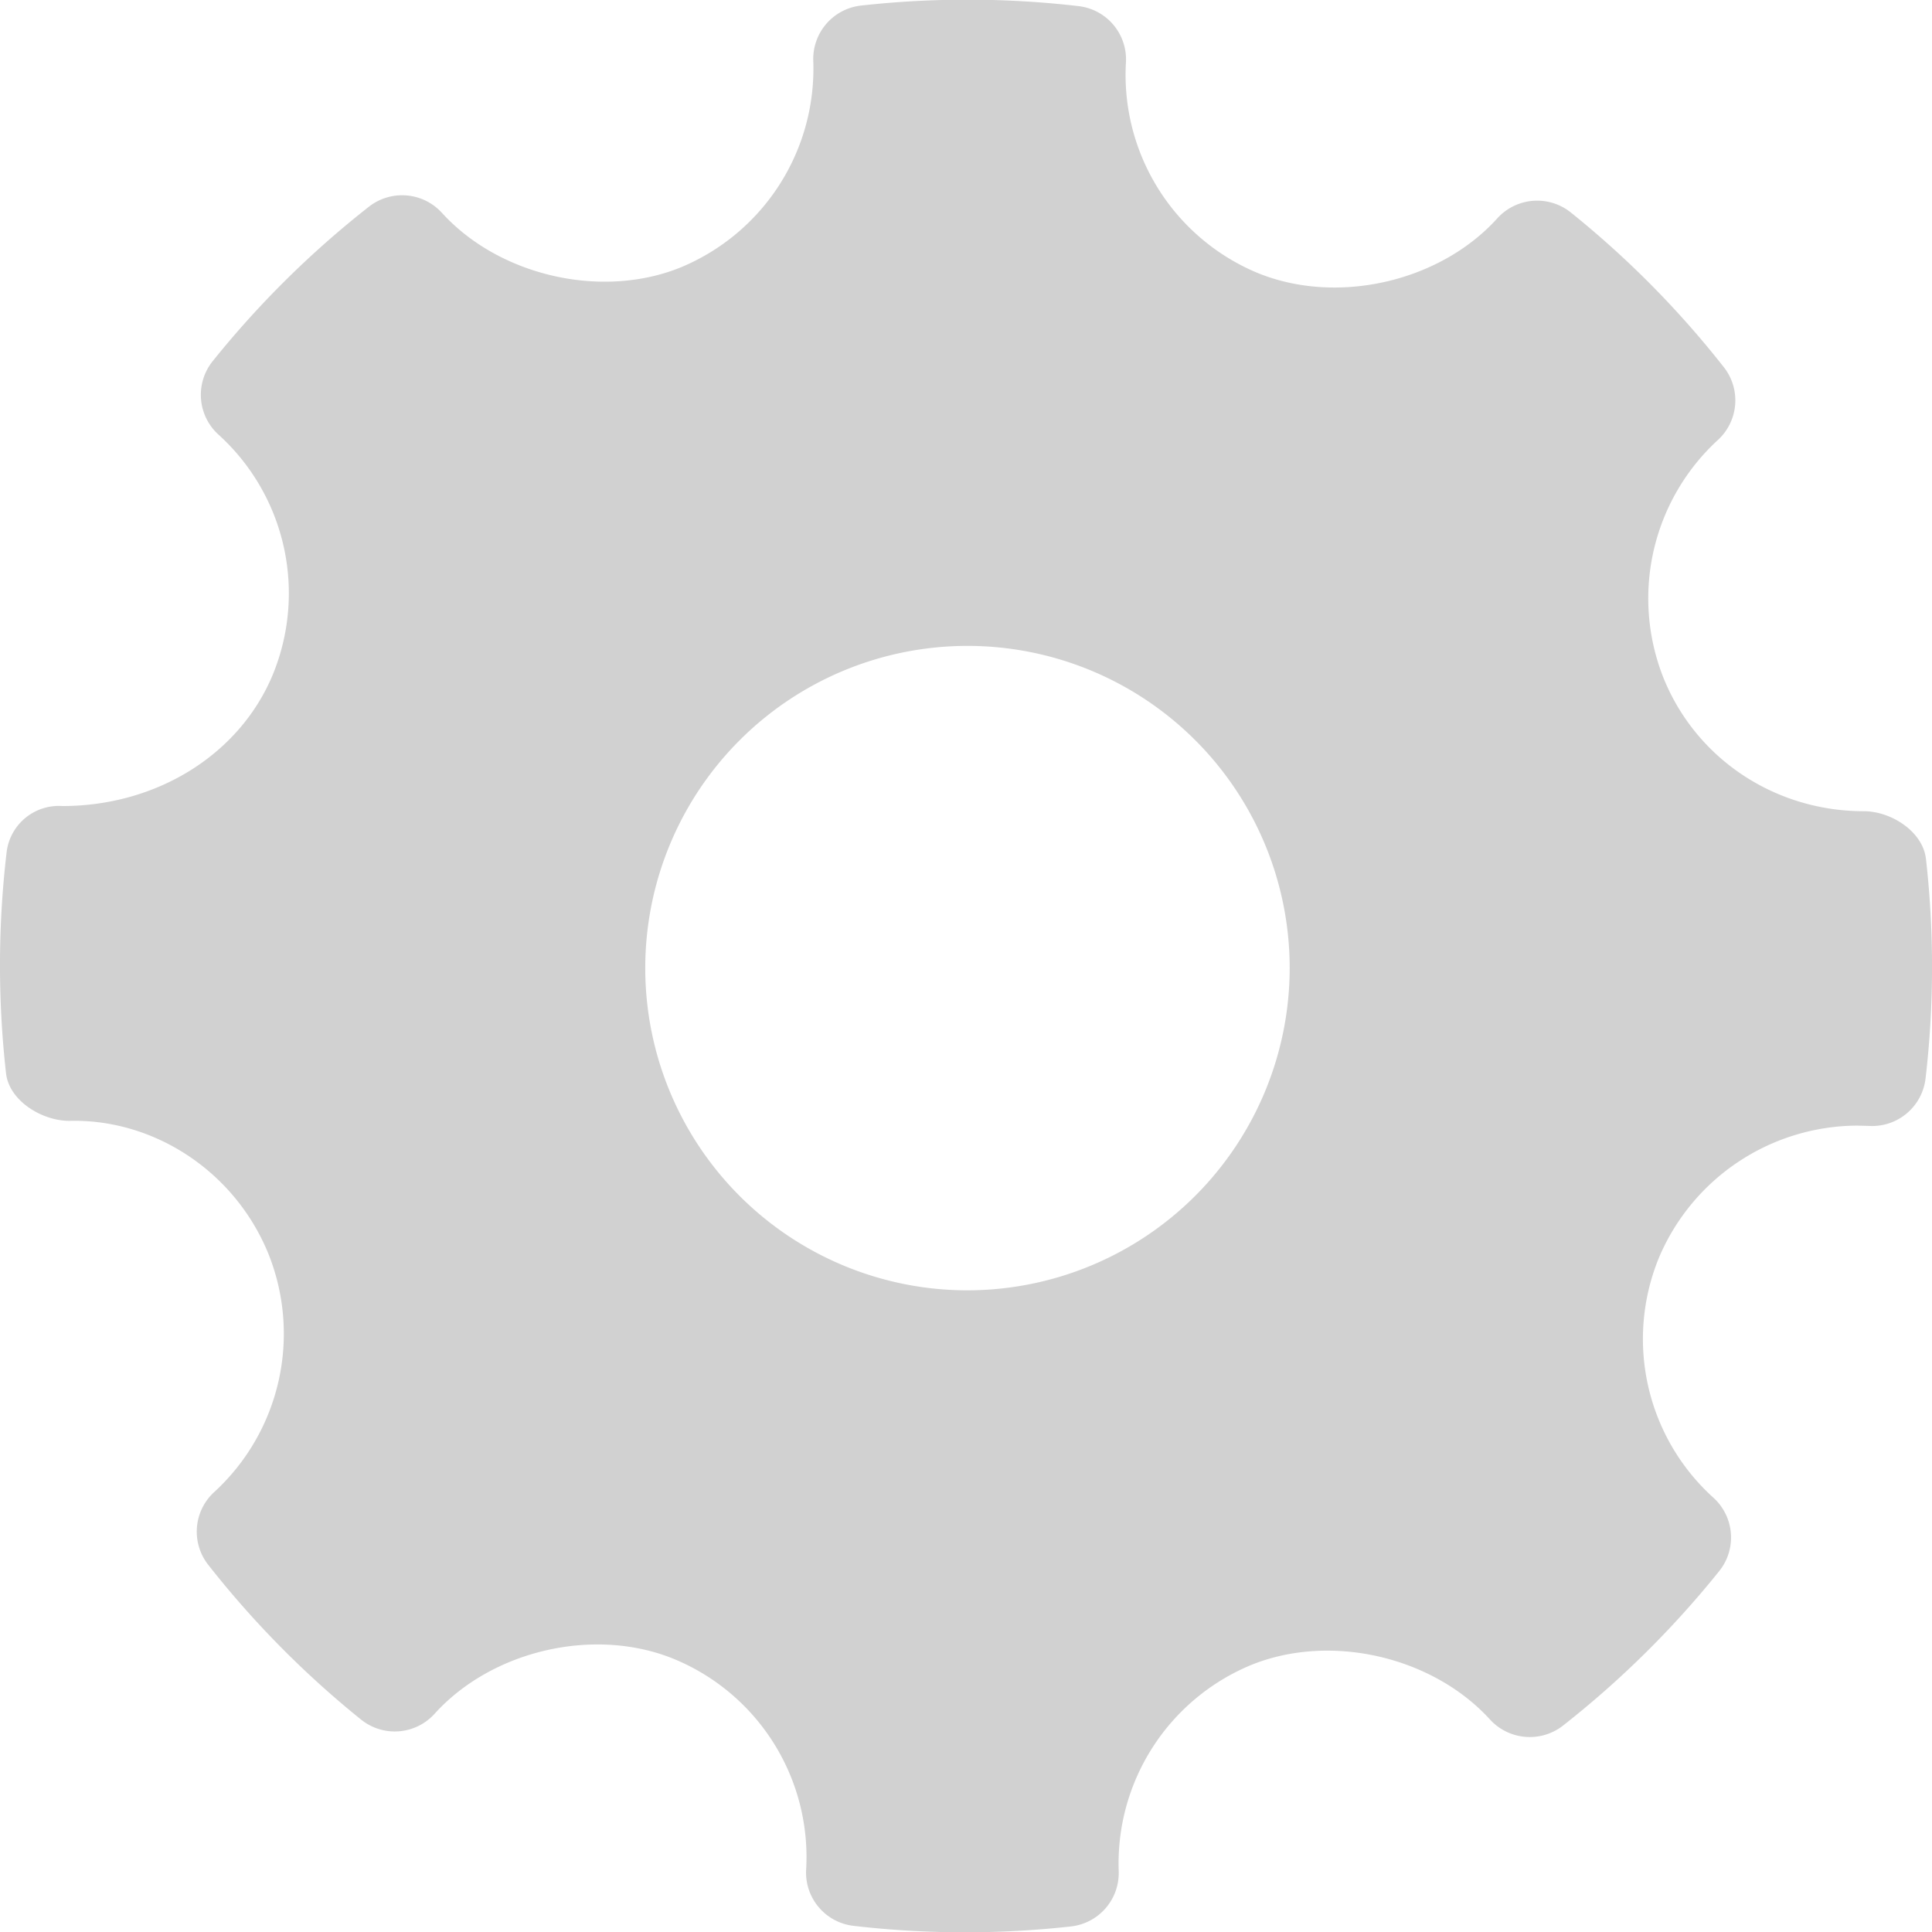 <svg id="Layer_10" data-name="Layer 10" xmlns="http://www.w3.org/2000/svg" width="512" height="512.01" viewBox="0 0 512 512.01"><defs><style>.cls-1{fill:#d1d1d1;fill-rule:evenodd;}</style></defs><title>hrtechnology-icon</title><path class="cls-1" d="M510.39,227.58c-.81-7.2-9.2-12.61-16.45-12.61-23.46,0-44.28-13.77-53-35.08a57,57,0,0,1,14.32-63.3,14.23,14.23,0,0,0,1.56-19.31,253.29,253.29,0,0,0-40.56-41,14.26,14.26,0,0,0-19.46,1.57c-15.25,16.9-42.67,23.18-63.85,14.34a56.86,56.86,0,0,1-34.57-55.58,14.21,14.21,0,0,0-12.57-15,255.41,255.41,0,0,0-57.6-.15A14.24,14.24,0,0,0,215.53,16.2a57,57,0,0,1-35.06,54.62c-20.93,8.55-48.15,2.32-63.37-14.44a14.27,14.27,0,0,0-19.32-1.62A254.43,254.43,0,0,0,56.36,95.71a14.24,14.24,0,0,0,1.53,19.45A56.73,56.73,0,0,1,72.2,179c-8.84,21-30.69,34.6-55.7,34.6A13.93,13.93,0,0,0,1.71,226.22a256.38,256.38,0,0,0-.11,58.21c.81,7.23,9.45,12.6,16.79,12.6,22.3-.57,43.69,13.23,52.68,35.08a56.94,56.94,0,0,1-14.32,63.31A14.21,14.21,0,0,0,55.2,414.7a254.09,254.09,0,0,0,40.49,41,14.23,14.23,0,0,0,19.49-1.55c15.32-16.94,42.73-23.21,63.82-14.35a56.78,56.78,0,0,1,34.64,55.56,14.21,14.21,0,0,0,12.56,15,255,255,0,0,0,57.6.16,14.25,14.25,0,0,0,12.67-14.66,56.91,56.91,0,0,1,35-54.59c21.07-8.6,48.17-2.31,63.4,14.42a14.3,14.3,0,0,0,19.32,1.62,255.06,255.06,0,0,0,41.41-40.95,14.22,14.22,0,0,0-1.53-19.46A56.71,56.71,0,0,1,439.76,333a57.31,57.31,0,0,1,52.37-34.71l3.16.08a14.25,14.25,0,0,0,15-12.56,255.44,255.44,0,0,0,.11-58.21Zm-254,114.36a85.39,85.39,0,1,1,85.39-85.39,85.48,85.48,0,0,1-85.39,85.39Zm0,0" transform="translate(0 0.01)"/></svg>